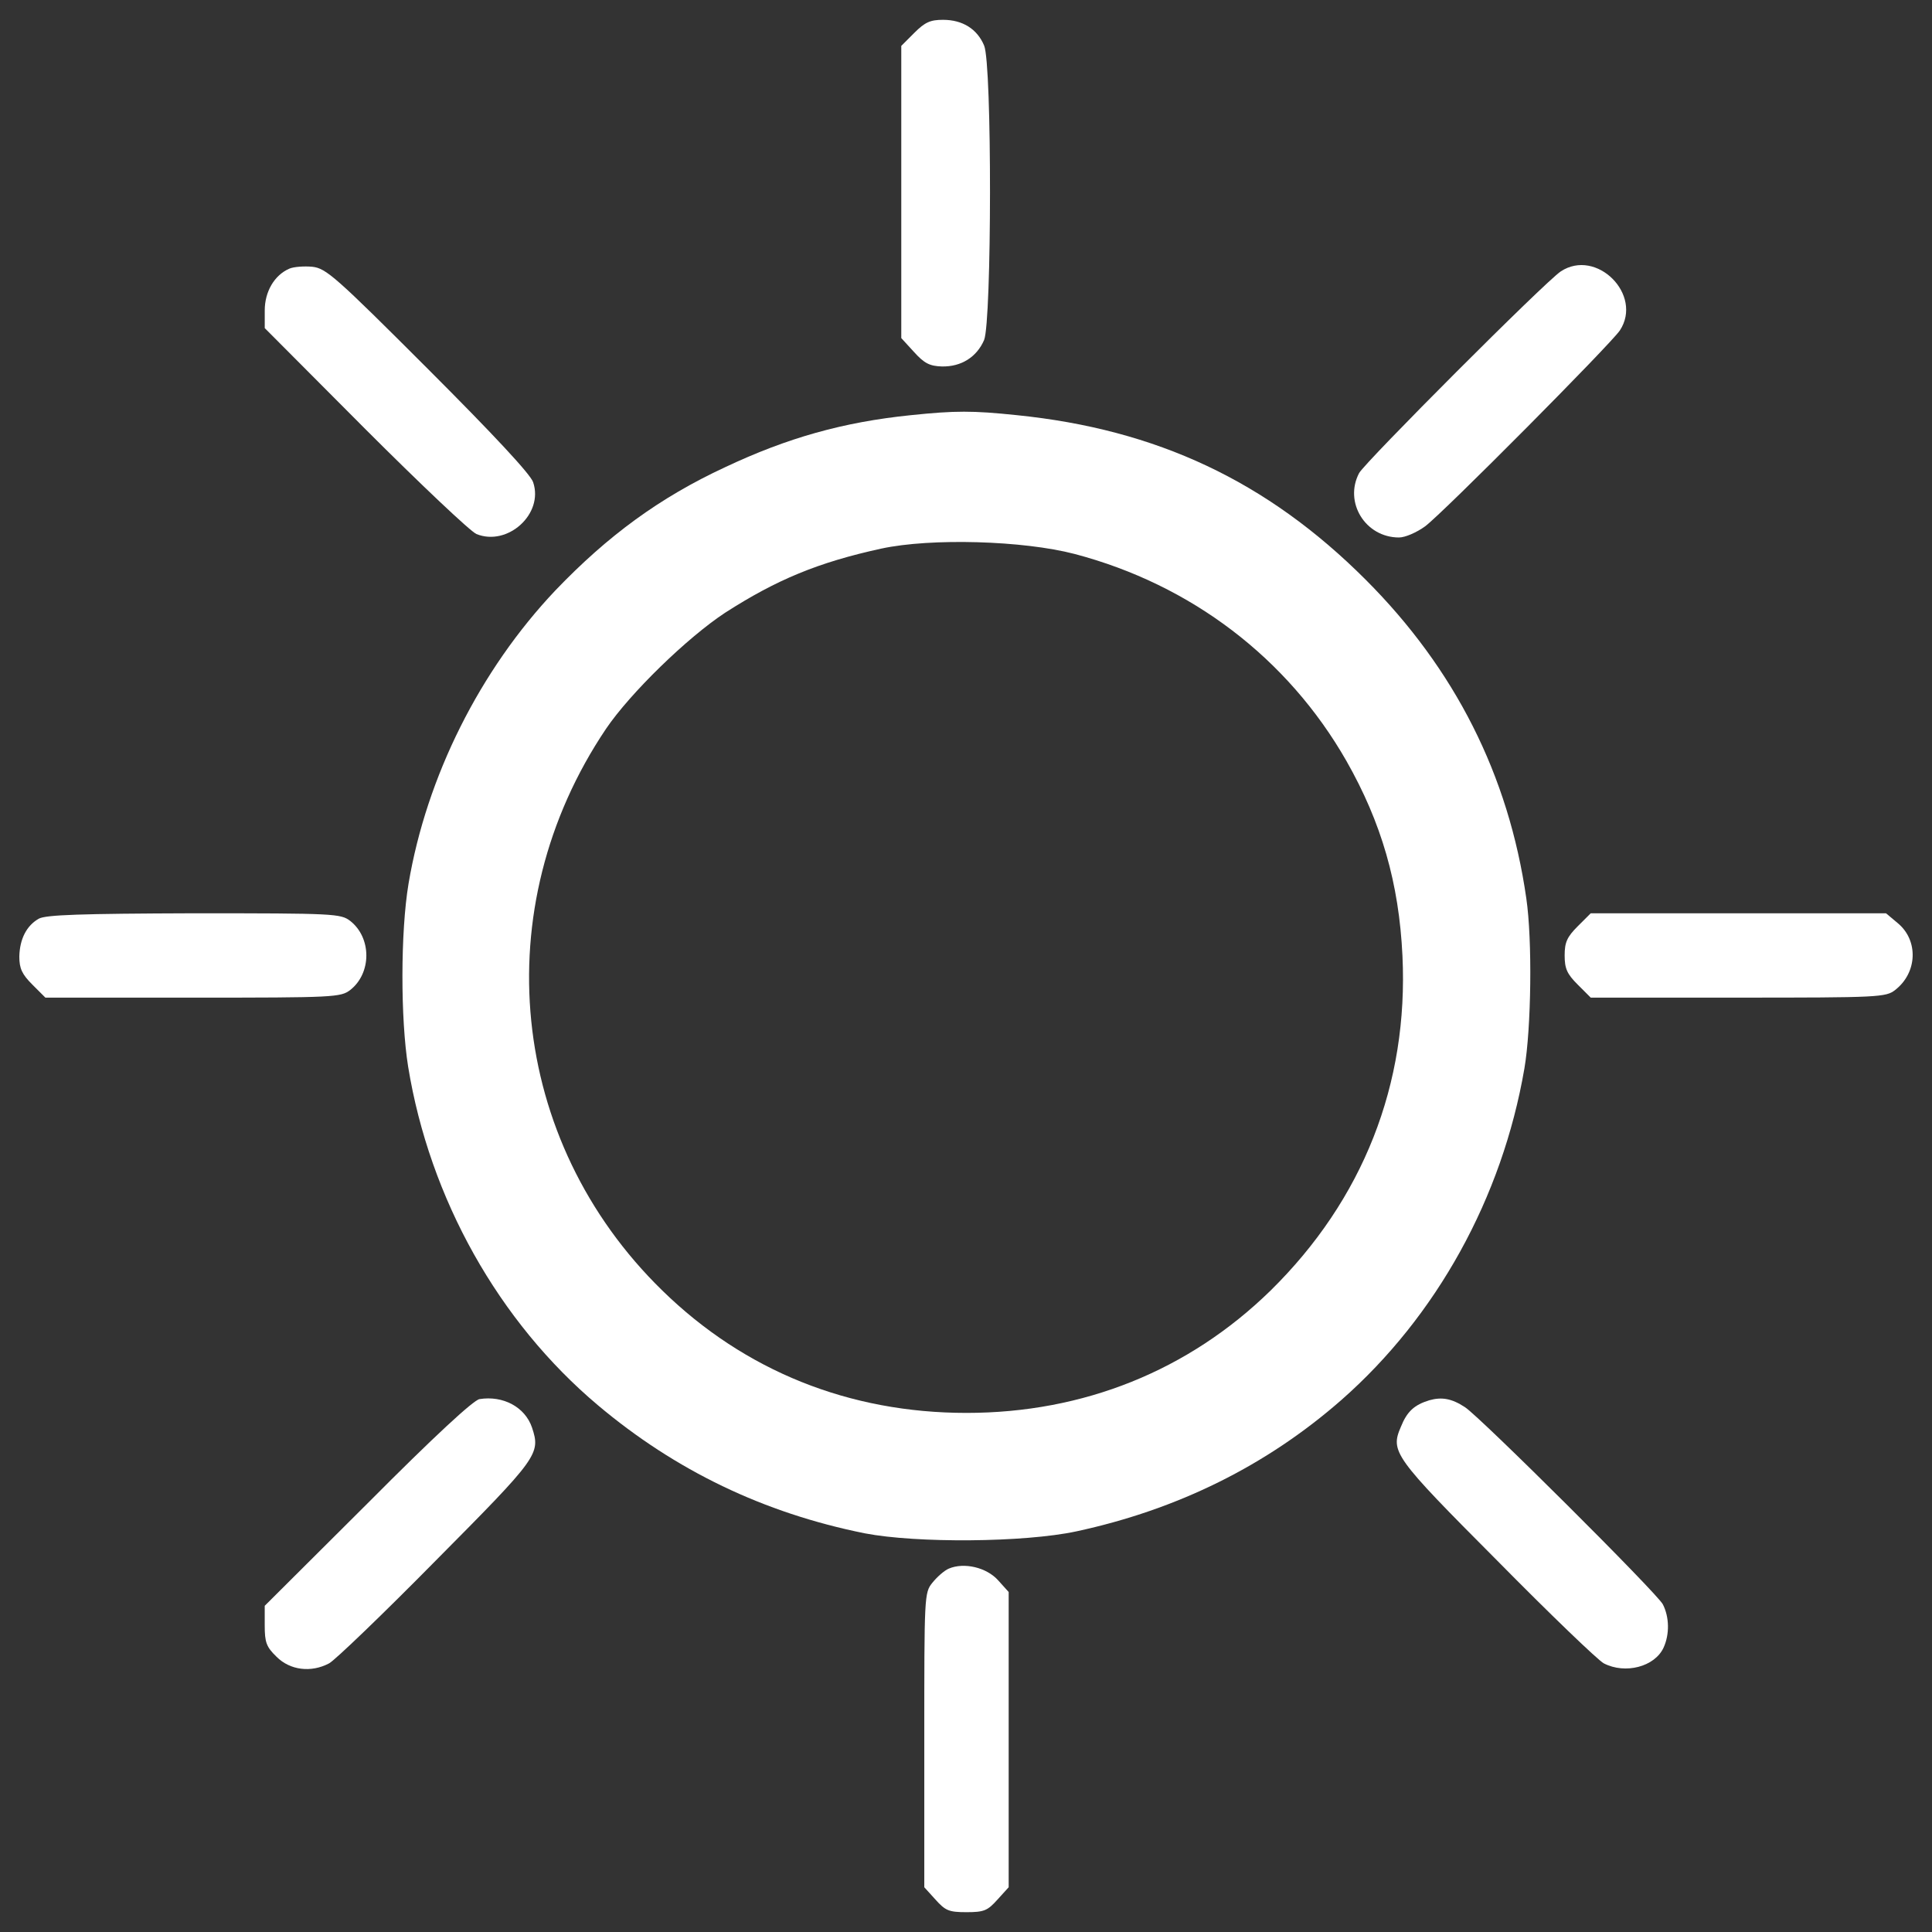 <?xml version="1.0" encoding="utf-8"?>
<!-- Svg Vector Icons : http://www.onlinewebfonts.com/icon -->
<!DOCTYPE svg PUBLIC "-//W3C//DTD SVG 1.1//EN" "http://www.w3.org/Graphics/SVG/1.1/DTD/svg11.dtd">
<svg version="1.1" xmlns="http://www.w3.org/2000/svg" xmlns:xlink="http://www.w3.org/1999/xlink" x="0px" y="0px" viewBox="0 0 1000 1000" enable-background="new 0 0 1000 1000" xml:space="preserve">
<rect x="0" y="0" width="1000" height="1000" fill="#333333" stroke="none"/>
<g>
    <g transform="translate(0,499) scale(0.1,-0.1)">
        <path d="M4732.5,4820l-67.5-67.5v-756.2v-756.2l65.5-71.5c53.6-59.5,81.4-73.4,144.9-75.4c101.2-2,180.6,49.6,218.3,136.9c39.7,97.3,41.7,1429,0,1524.3c-35.7,85.4-111.1,133-212.4,133C4815.8,4887.4,4788,4875.5,4732.5,4820z" fill="white"/><path d="M1497.3,3599.3c-77.4-33.7-127-119.1-127-216.3v-91.3l520-522c285.8-285.8,543.8-529.9,575.6-543.8c160.8-65.5,349.3,103.2,293.7,267.9c-11.9,39.7-206.4,248.1-541.8,583.5c-482.3,482.3-529.9,524-601.4,531.9C1574.7,3613.2,1519.1,3609.2,1497.3,3599.3z" fill="white"/><path d="M8078.8,3585.4c-81.4-53.6-1012.2-986.4-1044-1044c-79.4-150.8,31.7-333.4,206.4-333.4c31.8,0,91.3,25.8,135,57.6c91.3,67.5,960.6,942.8,1008.3,1014.2C8505.5,3464.4,8263.4,3706.5,8078.8,3585.4z" fill="white"/><path d="M4714.6,2841.1c-349.3-35.7-639.1-117.1-962.6-269.9c-337.4-156.8-605.4-353.3-877.3-637.1c-391-412.8-666.9-964.6-760.2-1518.4c-41.7-250.1-41.7-698.6-2-946.7c111.2-682.8,468.4-1319.9,982.5-1752.6c400.9-337.4,857.4-557.7,1381.4-662.9c267.9-51.6,823.7-47.6,1093.6,9.9c526,113.1,986.4,341.4,1373.5,680.8c492.2,432.7,831.6,1046,946.7,1714.9c35.7,208.4,41.7,664.9,9.9,881.2c-91.3,637.1-369.2,1186.9-831.6,1649.4c-510.1,510.1-1081.7,778-1806.1,851.5C5034.1,2865,4944.8,2865,4714.6,2841.1z M5562.1,2122.7c603.4-158.8,1103.5-539.9,1407.2-1071.8c180.6-317.6,271.9-631.2,289.8-1008.3c31.7-664.9-204.4-1262.3-682.8-1732.7c-424.7-414.8-968.6-633.1-1573.9-633.1c-605.4,0-1147.2,216.3-1573.9,633.1c-795.9,776.1-917,1978.8-291.8,2907.7c125,184.6,420.8,472.4,617.3,601.4c266,170.7,480.3,260,807.8,331.5C4819.8,2206,5296.1,2192.1,5562.1,2122.7z" fill="white"/><path d="M201.2,235.1C137.7,199.4,102,129.9,100,38.6c0-61.5,13.9-91.3,67.5-144.9l67.5-67.5h764.1c734.4,0,764.1,2,813.8,39.7c111.1,87.3,111.1,269.9,0,357.3c-49.6,37.7-79.4,39.7-807.8,39.7C415.6,260.9,238.9,255,201.2,235.1z" fill="white"/><path d="M8166.1,195.4c-55.6-55.6-67.5-83.4-67.5-150.8c0-67.5,11.9-95.3,67.5-150.8l67.5-67.5h764.1c728.4,0,764.1,2,811.8,39.7c115.1,89.3,121.1,256,13.9,345.3l-61.5,51.6h-764.1h-764.1L8166.1,195.4z" fill="white"/><path d="M2481.7-2251.8c-31.8-6-232.2-190.5-579.6-539.9l-531.9-529.9v-101.3c0-87.3,7.9-111.1,61.5-162.8c69.5-69.5,178.6-83.3,271.9-33.7c29.8,15.9,277.9,254,551.8,531.9c529.9,533.9,543.8,551.8,498.2,688.7C2717.9-2293.5,2604.8-2232,2481.7-2251.8z" fill="white"/><path d="M7398-2257.8c-77.4-23.8-115.1-57.6-146.9-137c-55.6-129-37.7-154.8,498.2-692.7c273.9-277.9,522-516.1,551.8-531.9c111.1-57.6,264-17.9,309.6,81.4c31.8,69.5,29.8,158.8-4,224.3c-31.7,59.5-946.7,970.6-1024.1,1020.2C7513.1-2247.8,7461.5-2239.9,7398-2257.8z" fill="white"/><path d="M4911.1-3129.1c-23.8-9.9-61.5-43.7-85.3-73.4c-41.7-51.6-41.7-67.5-41.7-813.8v-762.1l57.6-63.5c51.6-57.6,69.5-65.5,160.8-65.5c91.3,0,109.2,7.9,160.8,65.5l57.6,63.5v764.1v764.1l-53.6,59.5C5107.6-3123.1,4990.5-3095.3,4911.1-3129.1z" fill="white"/>
    </g>
</g>
</svg>